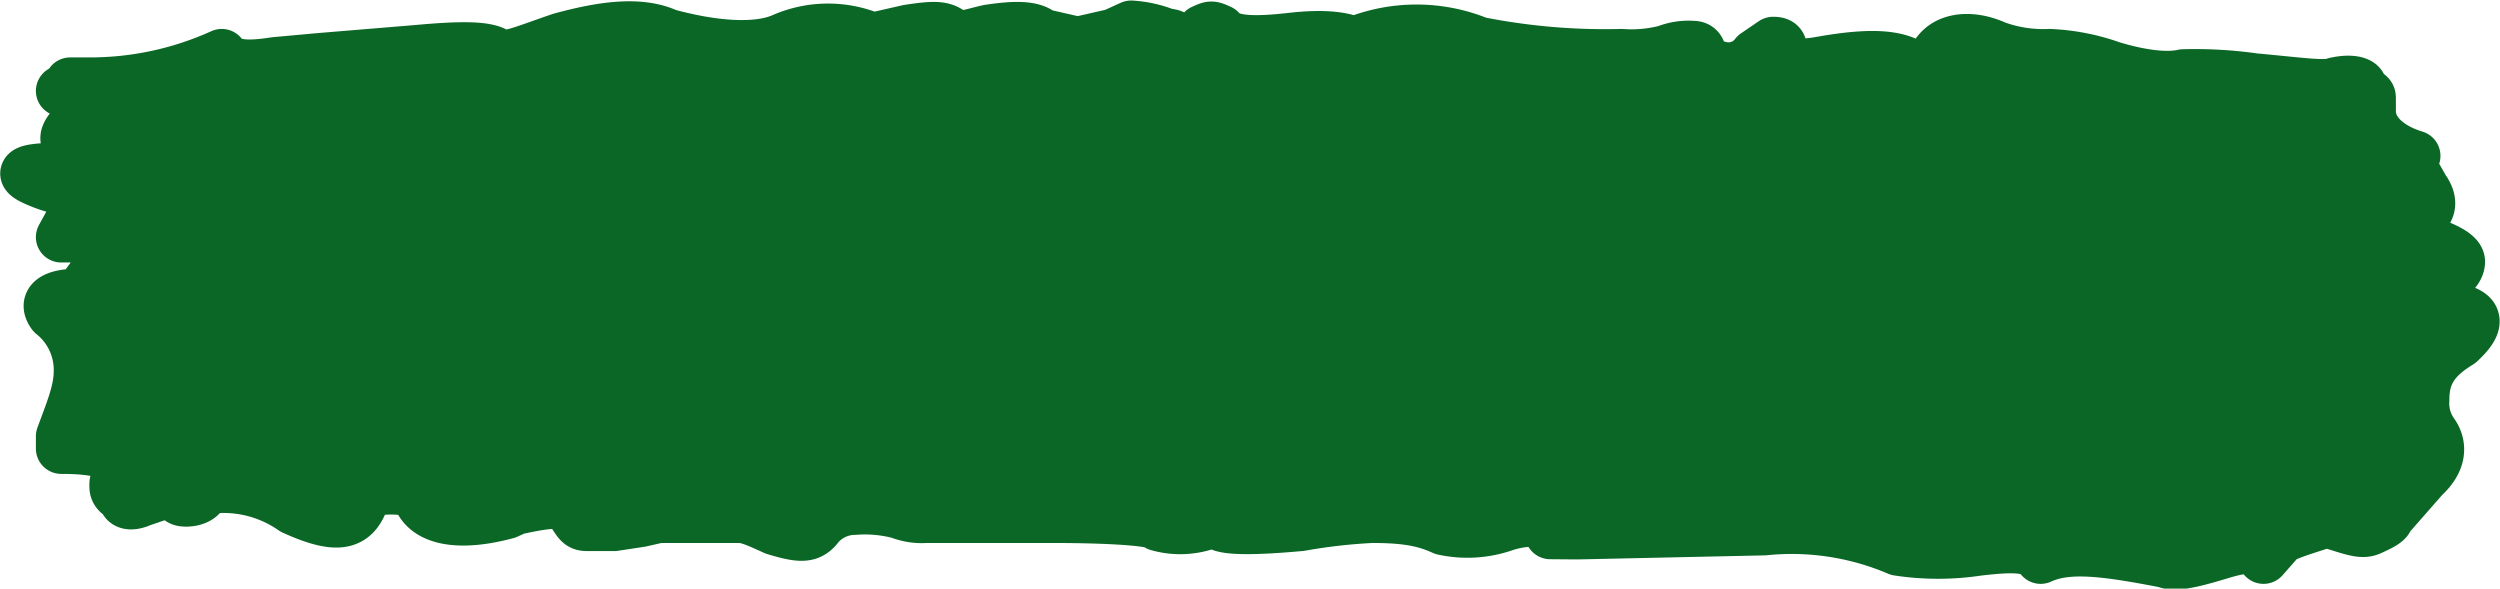 <svg xmlns="http://www.w3.org/2000/svg" width="246.333" height="57.996" viewBox="0 0 246.333 57.996"><defs><style>.a{fill:#0a6726;stroke:#0a6726;stroke-linecap:round;stroke-linejoin:round;stroke-width:5px;}</style></defs><path class="a" d="M-282.774,392.664c0-1.2-1.758-1.6-4.391-.8a11.145,11.145,0,0,1-6.149.4c-1.758-.8-3.515-1.2-7.03-1.2a55.223,55.223,0,0,0-7.027.8q-6.59.6-7.907,0c0-.4-.88-.4-1.758,0a8.033,8.033,0,0,1-4.391,0c0-.4-3.515-.8-10.544-.8h-12.3a6.043,6.043,0,0,1-2.636-.4,13.364,13.364,0,0,0-4.391-.4,4.711,4.711,0,0,0-3.515,1.6c-.878,1.2-1.758,1.2-4.391.4-1.758-.8-2.636-1.2-3.515-1.2h-7.907l-1.758.4-2.634.4h-2.636c-.88,0-.88-.4-1.758-1.6q0-1.2-5.273,0l-.878.4c-4.391,1.2-7.9.8-8.786-1.6,0-.4-.878-.8-2.634-.8s-2.636.4-2.636.8c-.88,2.806-2.635,3.2-7.029,1.2a11.962,11.962,0,0,0-8.784-2c0-.4,0-.8-.88-.8s-1.756.4-1.756.8l-3.513,1.2c-.88.4-1.759.4-1.759-.4-.878-.4-.878-.8-.878-1.2s0-.4.878-.8c0-2-1.756-2.806-6.149-2.806v-1.2c.878-2.406,1.758-4.41,1.758-6.413a7,7,0,0,0-2.636-5.612c-.878-1.2,0-2,2.636-2l1.756-2.406c.88-1.6,1.758-2.4.88-2.8,0-.4,0-.4-.88-.4h-3.513l.878-1.6,4.393-2c.878-.4,1.758-1.2.878-1.6a24.576,24.576,0,0,0-4.391.4c-.88.4-2.636,0-4.393-.8s-.878-1.2,2.635-1.2c1.758,0,2.636-.4,2.636-.8s0-.8-.878-1.2c-1.758-.4-1.758-1.2,0-2.8,1.756-1.2.878-2.4-1.758-2.806.878-.4.878-.4.878-.8h1.758a31.469,31.469,0,0,0,13.178-2.806c.88,1.2,2.636,1.2,5.273.8l4.391-.4,9.662-.8c4.395-.4,7.03-.4,7.908.4.878.4,2.636-.4,6.151-1.6,4.391-1.2,7.9-1.6,10.54-.4,4.395,1.2,8.786,1.6,11.422.4a11.153,11.153,0,0,1,8.786,0l3.513-.8c2.636-.4,3.513-.4,4.391.4.88.4,1.758,0,3.513-.4,2.637-.4,4.395-.4,5.273.4l3.513.8,3.513-.8,1.759-.8a11.125,11.125,0,0,1,3.513.8c.878,0,.878.4.878.8.878.4.878.4.878.8.88,0,1.758-.4,1.758-.8v-1.2c.878-.4.878-.4,1.758,0,.878,1.2,3.513,1.2,7.029.8s5.271,0,6.149.4a16.281,16.281,0,0,1,12.3,0,63.8,63.8,0,0,0,14.056,1.2,13.381,13.381,0,0,0,4.393-.4,6.036,6.036,0,0,1,2.635-.4c.88,0,.88.8.88,2h1.756a3.287,3.287,0,0,0,3.513-1.2l1.758-1.2c.878,0,.878.4.878,1.2s.88,1.2,3.513.8c4.395-.8,7.03-.8,8.786,0s2.636.8,2.636.4v-.8c.878-2,3.513-2.4,6.151-1.2a13.668,13.668,0,0,0,5.271.8,20.973,20.973,0,0,1,6.149,1.2c2.635.8,5.271,1.2,7.029.8a41.4,41.4,0,0,1,7.027.4c4.393.4,7.029.8,7.908.4,1.756-.4,2.634,0,2.634.4v.4c.88.4.88.4.88.8v1.2c0,2,1.756,3.605,4.391,4.409-.878.4,0,1.6.88,3.206.88,1.2.88,2.4-.88,3.206-.878.4-.878,1.2,0,1.6,2.637.8,4.395,1.6,4.395,2.406q0,1.8-5.273,3.607c-.878.4-.878.8,0,.8h1.758c5.271,0,6.149,1.2,3.515,3.608-2.635,1.6-3.515,3.206-3.515,5.611a5.016,5.016,0,0,0,.88,3.208c.878,1.2.878,2.8-.88,4.408l-3.515,4.008c0,.4-.878.8-1.756,1.2s-1.758,0-4.393-.8c-.878.4-2.636.8-4.391,1.6l-1.759,2c-.878-1.2-1.756-1.2-4.391-.4s-4.391,1.2-5.271.8c-6.151-1.2-9.664-1.6-12.3-.4-.878-1.2-2.636-1.2-6.151-.8a26.082,26.082,0,0,1-7.9,0,26.646,26.646,0,0,0-13.178-2.006l-18.449.4Zm-132.656-4.409c0,.8-.88,1.2-1.758,1.2s-.878-.4-.878-1.2Z" transform="translate(435.524 -340.063)"/></svg>